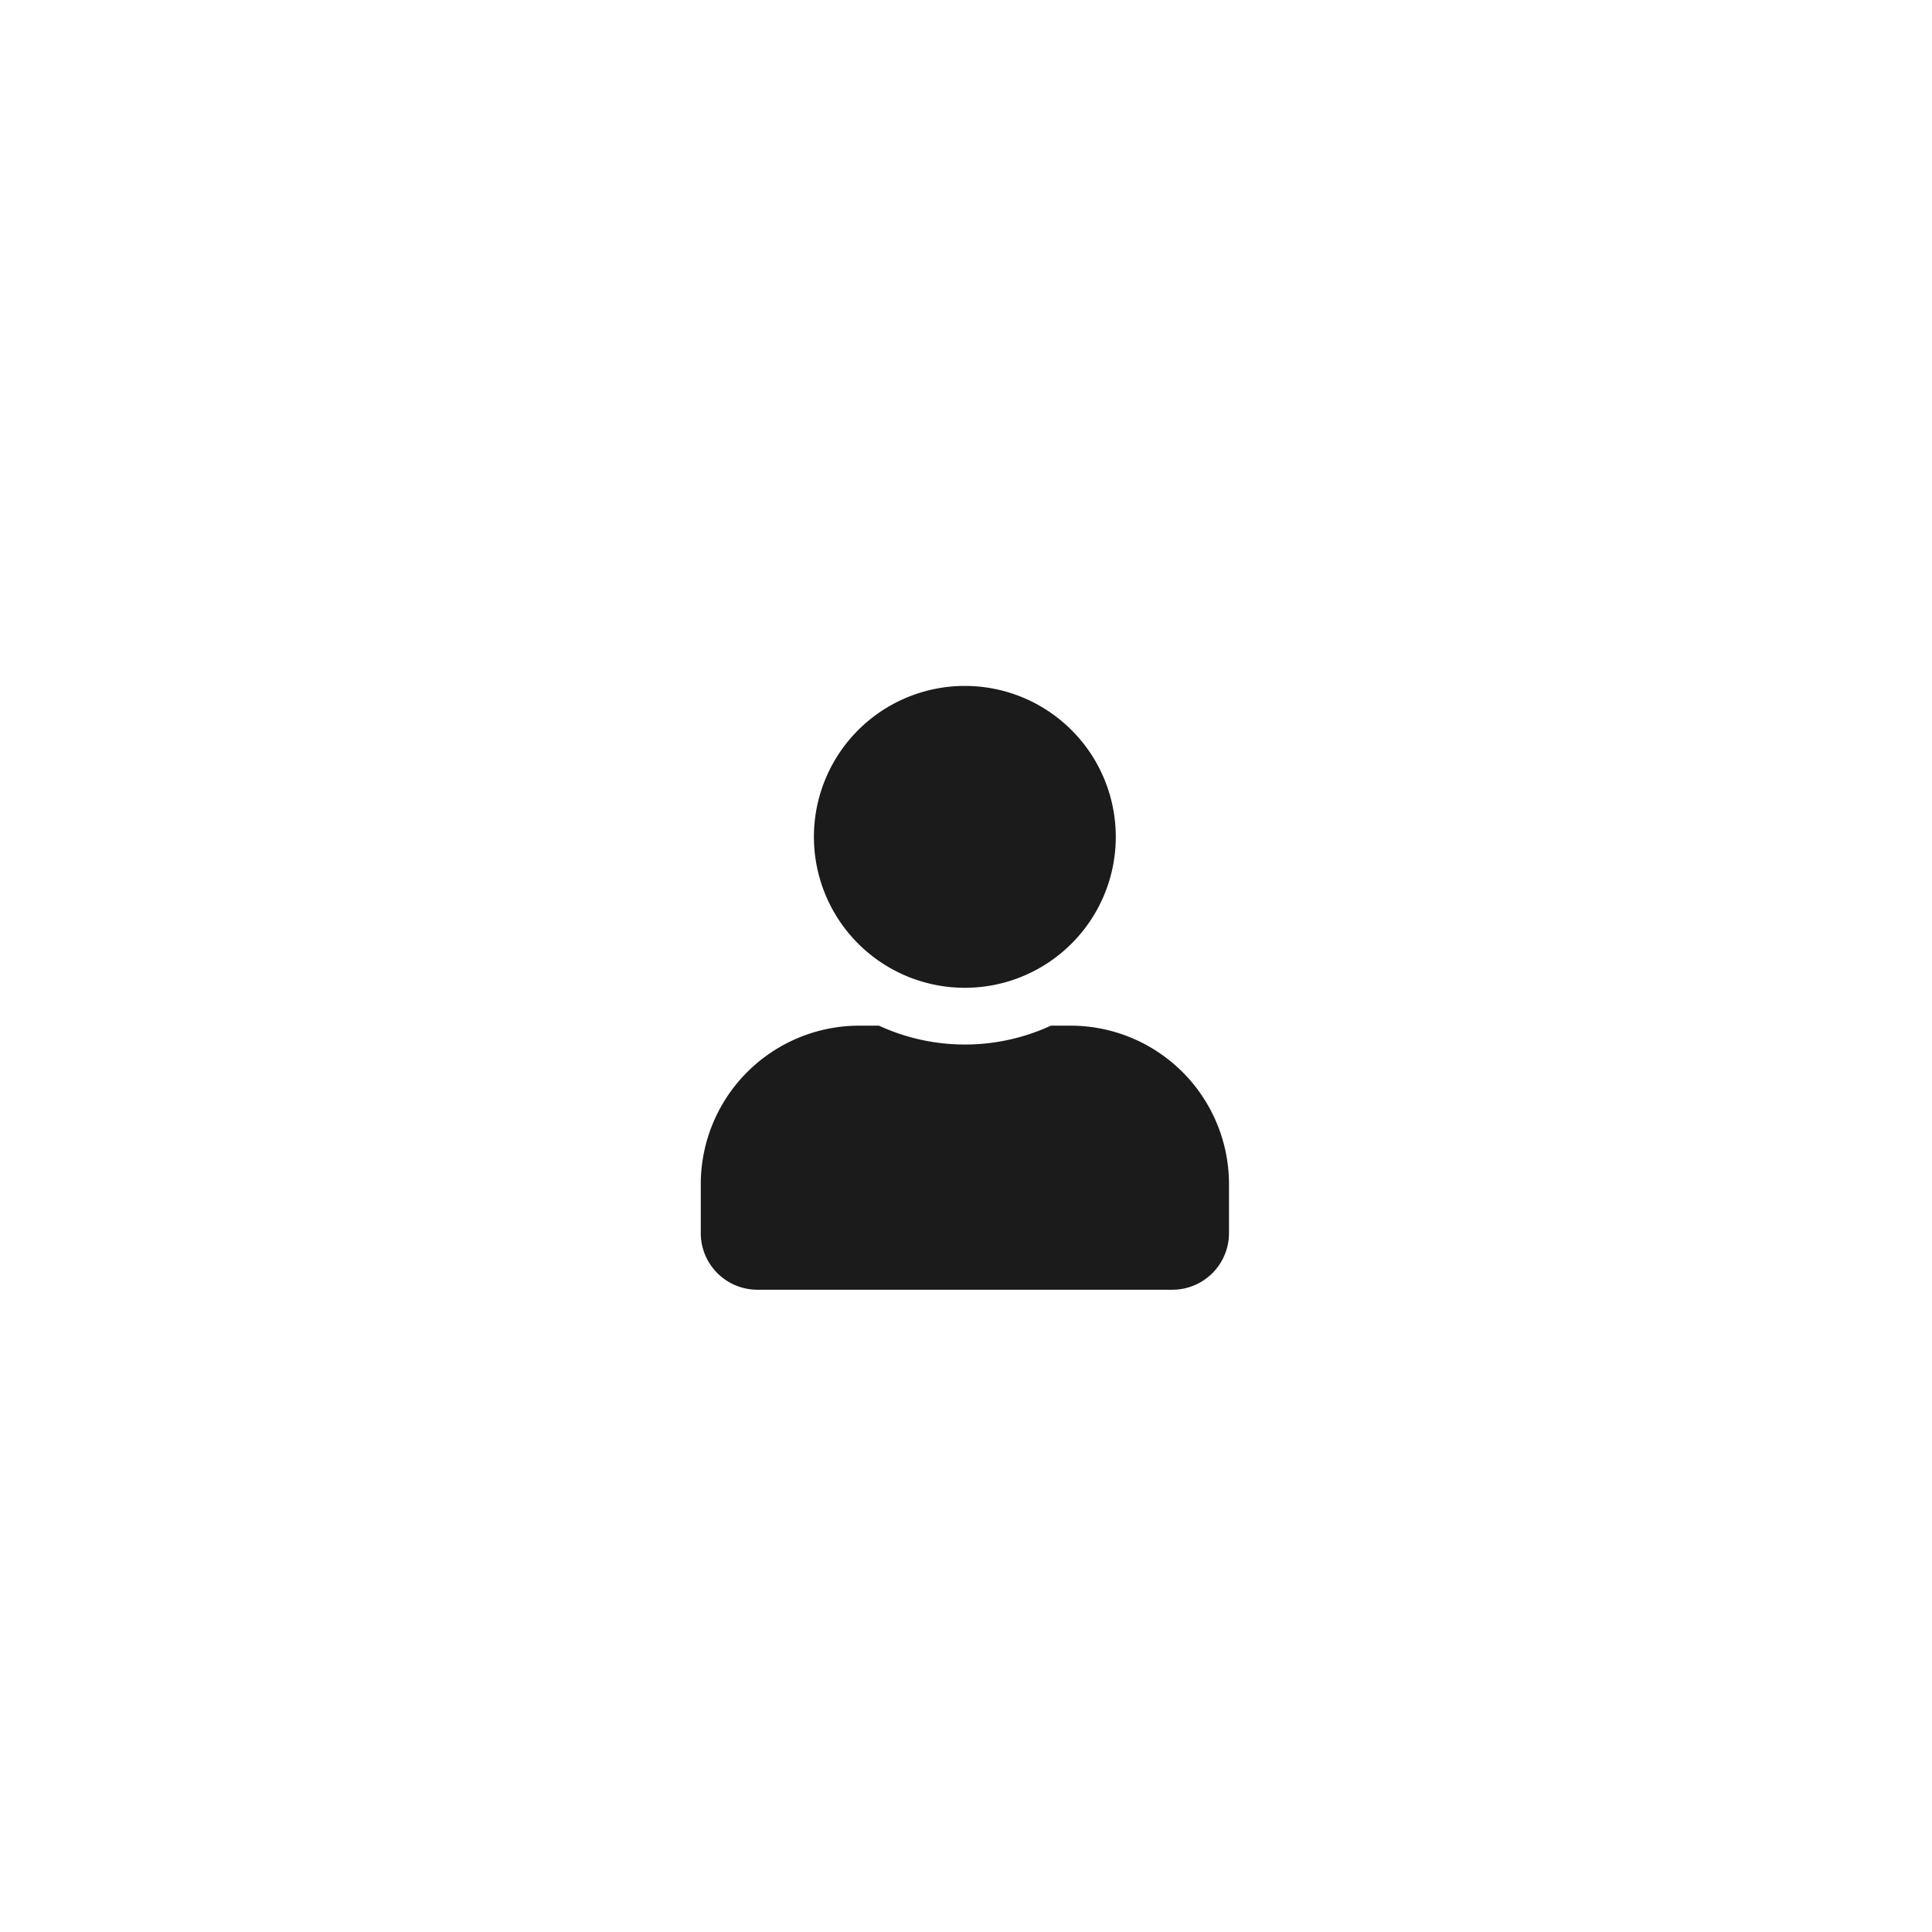 <svg xmlns="http://www.w3.org/2000/svg" width="32" height="32" viewBox="0 0 32 32">
  <title>icon-hdi_index</title>
  <g id="icon-hdi_index">
    <path d="M20.356,19.611v.813a.938.938,0,0,1-.937.938H12.544a.938.938,0,0,1-.937-.937v-.812a2.626,2.626,0,0,1,2.625-2.625h.326a3.4,3.4,0,0,0,2.848,0h.326A2.626,2.626,0,0,1,20.356,19.611Zm-6.875-5.75a2.5,2.5,0,1,1,2.5,2.5A2.5,2.5,0,0,1,13.481,13.861Z" fill="#1b1b1b"/>
  </g>
</svg>
